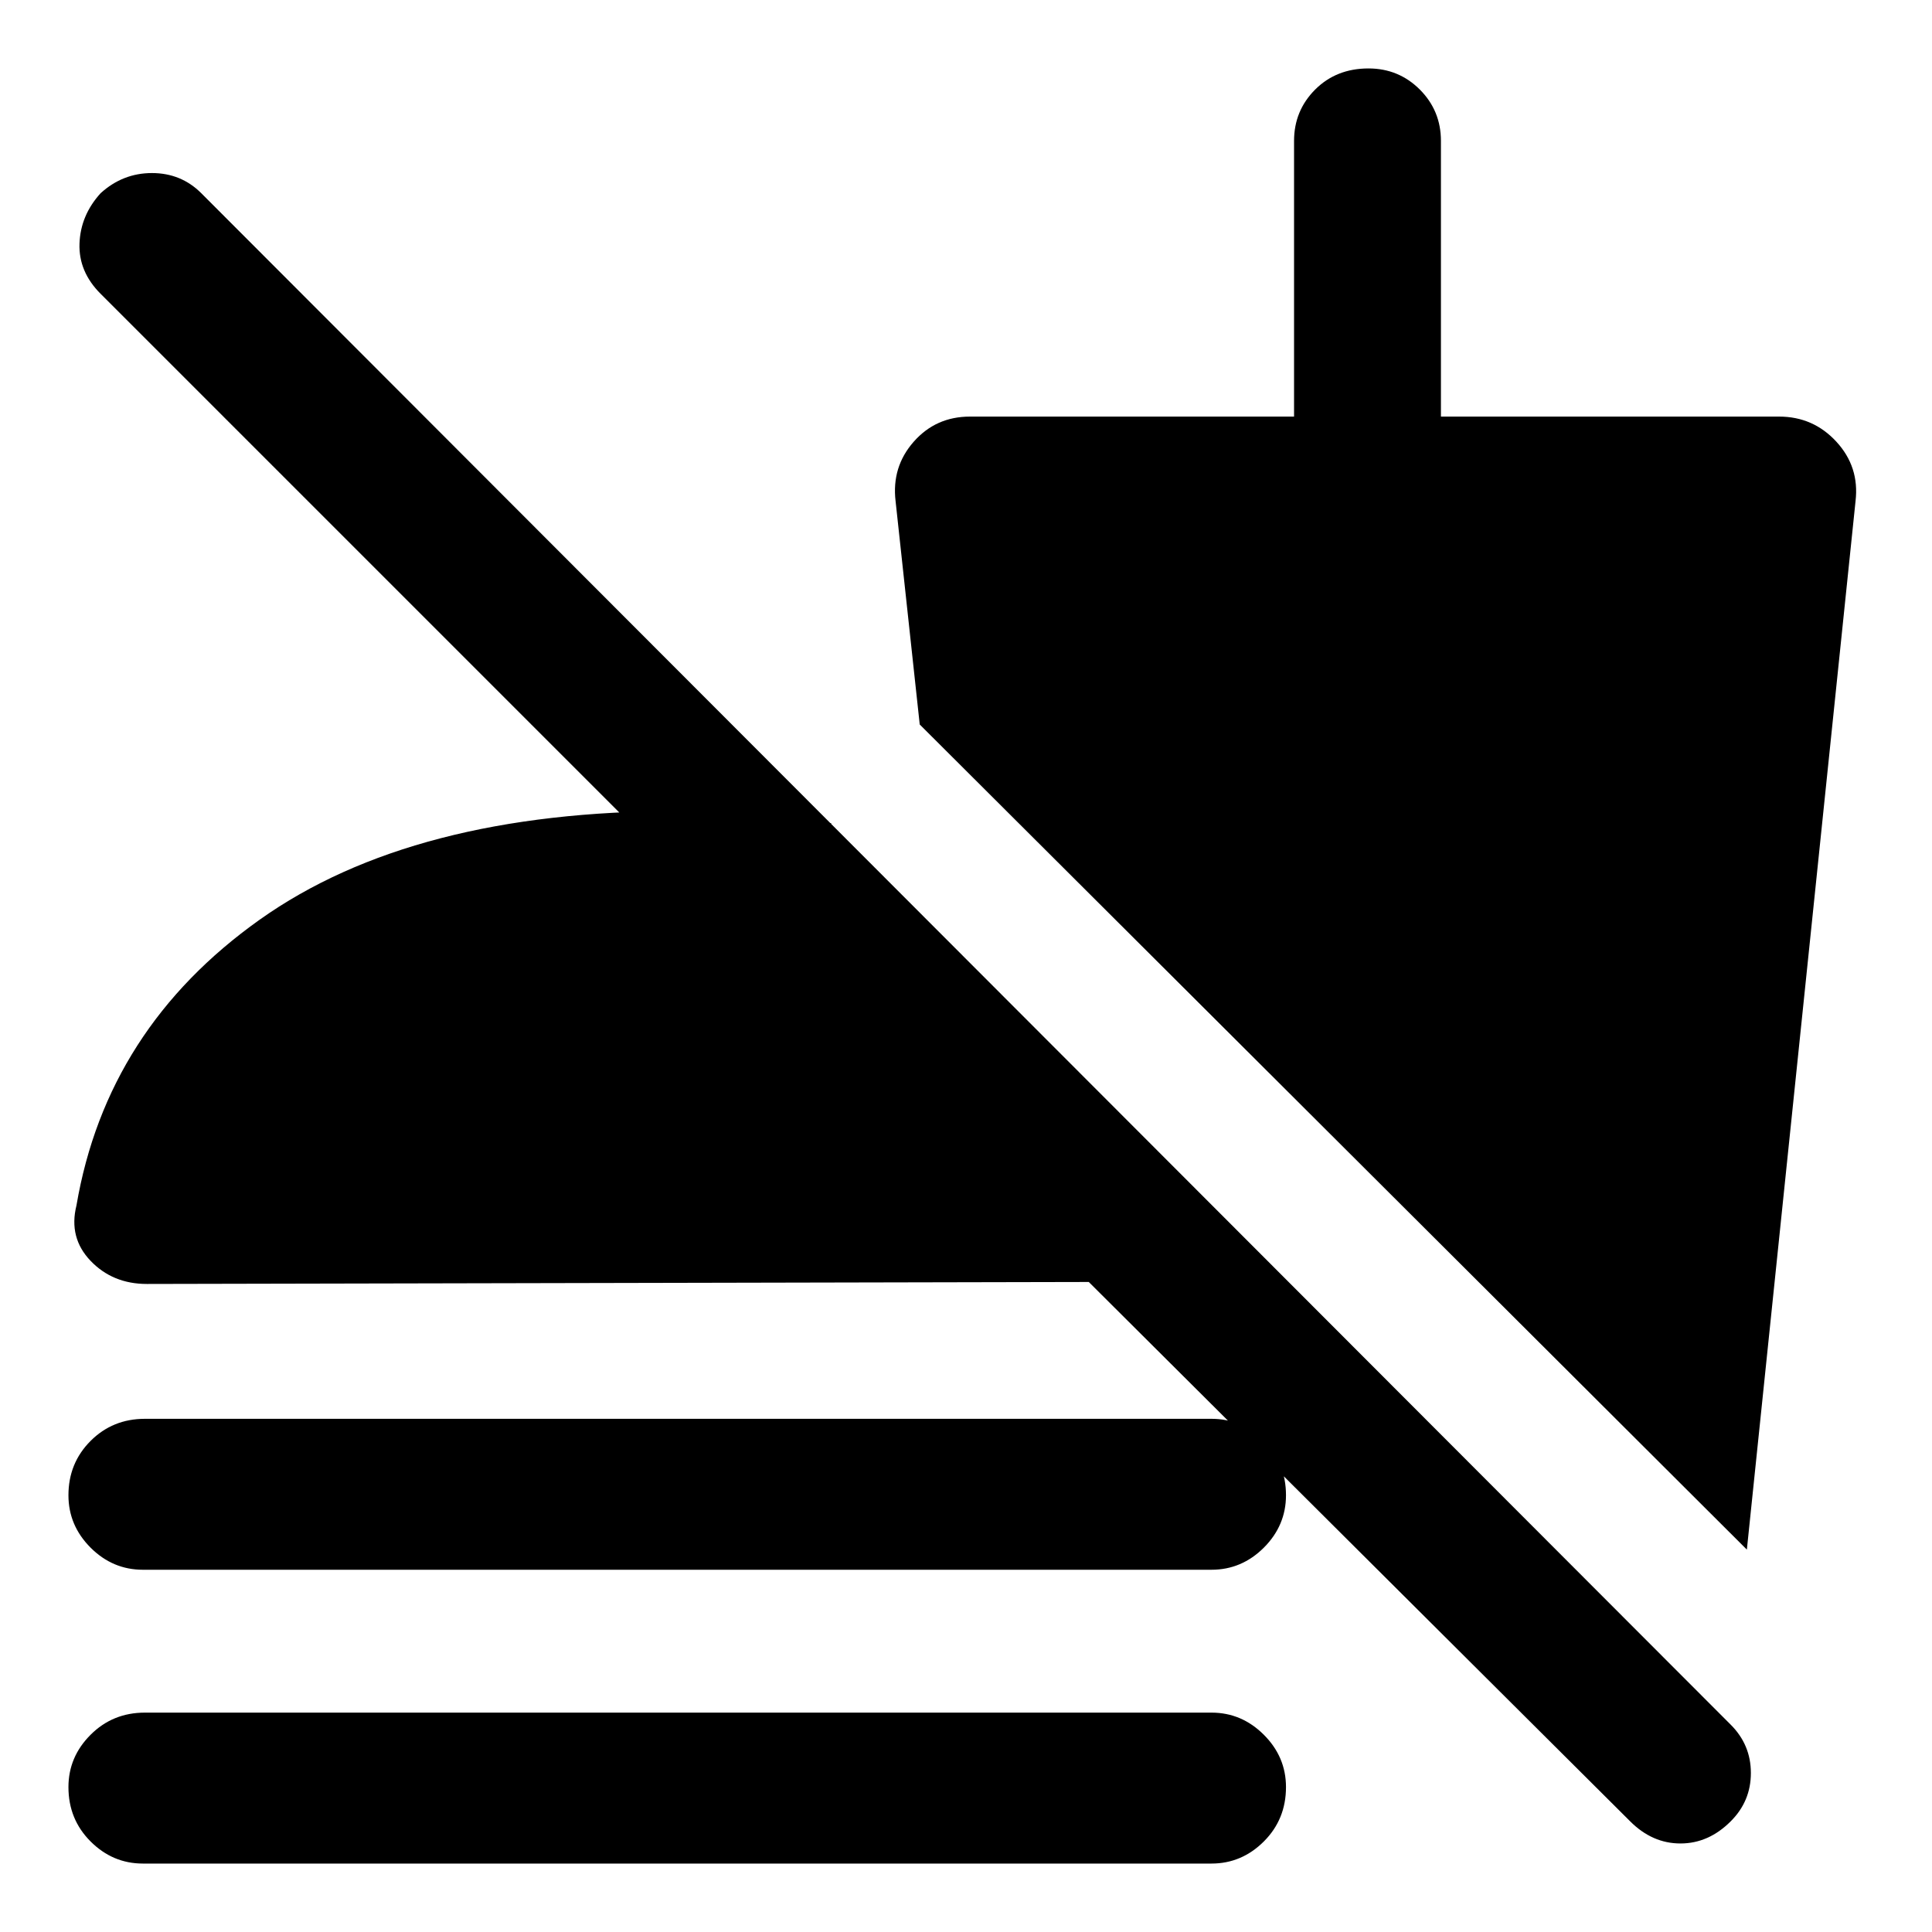 <svg xmlns="http://www.w3.org/2000/svg" height="40" width="40"><path d="M36.167 32.083 19.042 15l-.5-4.625q-.084-.708.375-1.229.458-.521 1.166-.521h6.709V2.917q0-.625.437-1.063.438-.437 1.104-.437.625 0 1.063.437.437.438.437 1.063v5.708h7q.709 0 1.188.521t.396 1.229ZM2.958 32.5q-.625 0-1.083-.458-.458-.459-.458-1.084 0-.666.458-1.125.458-.458 1.125-.458h22.083q.625 0 1.084.458.458.459.458 1.125 0 .625-.458 1.084-.459.458-1.084.458Zm0 6.083q-.625 0-1.083-.458-.458-.458-.458-1.125 0-.625.458-1.083.458-.459 1.125-.459h22.083q.625 0 1.084.459.458.458.458 1.083 0 .667-.458 1.125-.459.458-1.084.458Zm30.792-.875L22.542 26.542l-19.5.041q-.709 0-1.167-.479-.458-.479-.292-1.146.625-3.666 3.792-5.916 3.167-2.25 8.667-2.25.791 0 1.604.083.812.083 1.562.167l-.041 4.125L2.083 6.083q-.458-.458-.437-1.041.021-.584.437-1.042.459-.417 1.063-.417.604 0 1.021.417l31.666 31.708q.417.417.417 1 0 .584-.417 1-.458.459-1.041.459-.584 0-1.042-.459Z"/></svg>